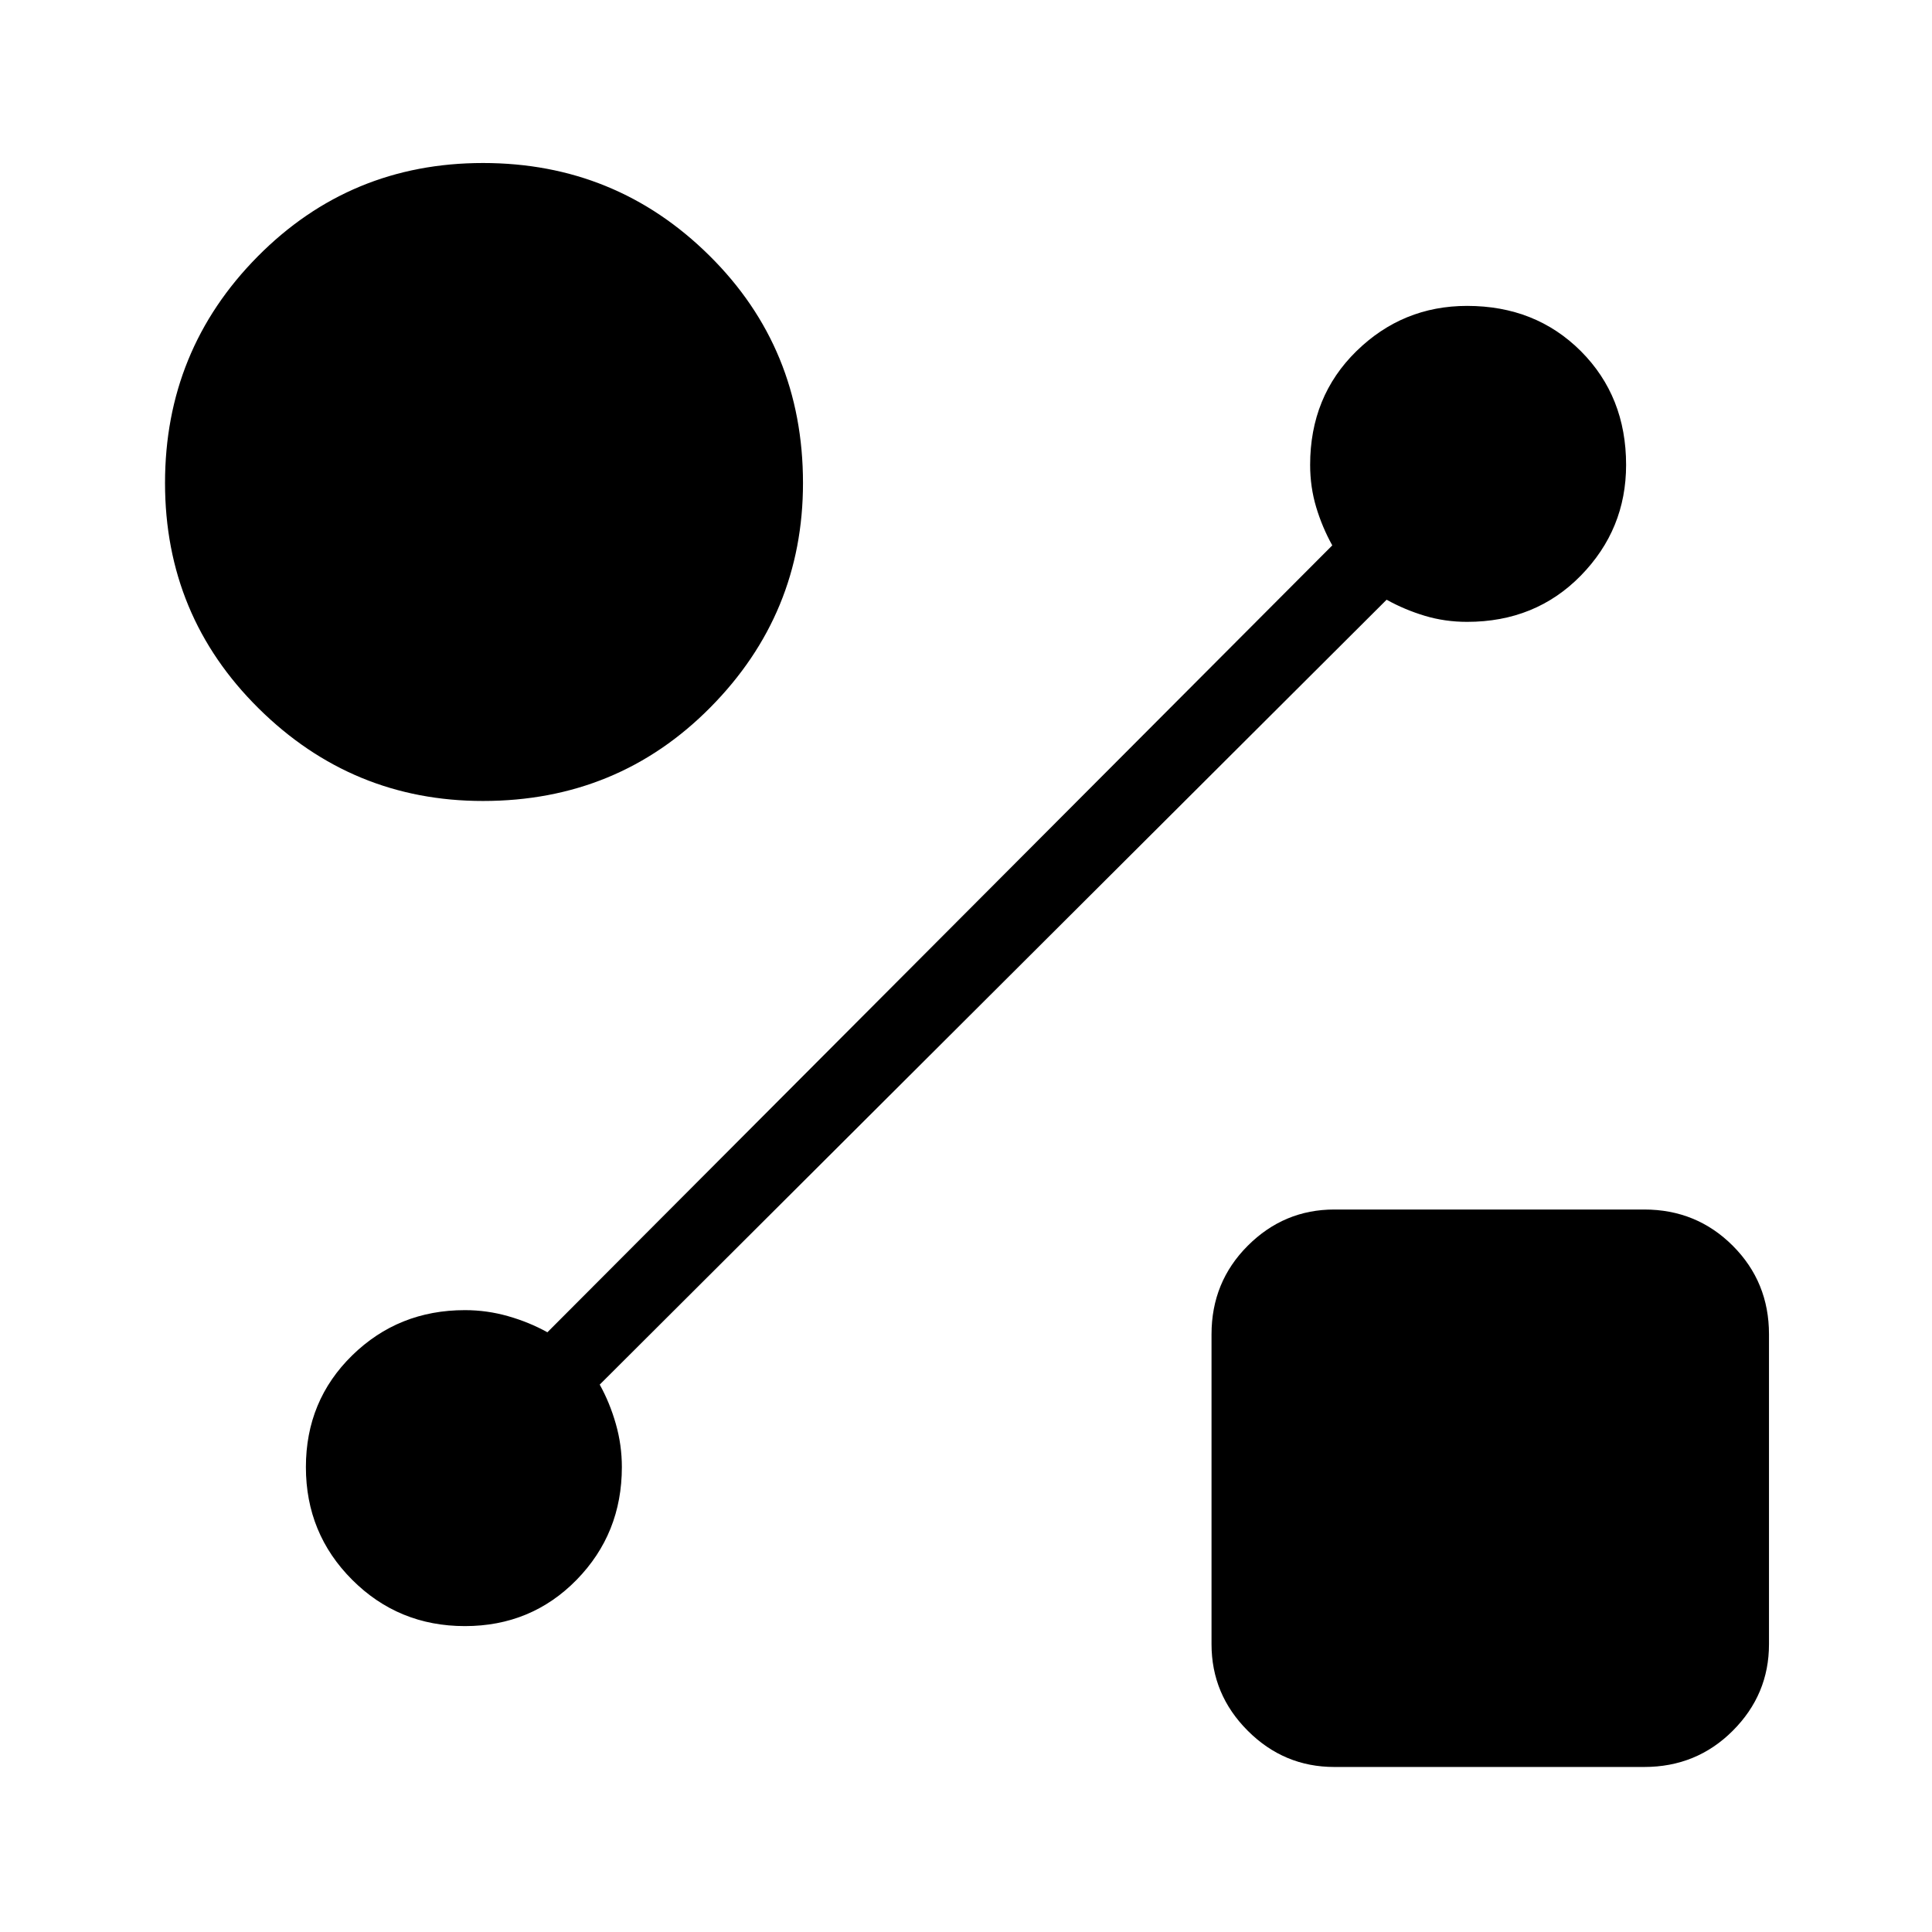<svg xmlns="http://www.w3.org/2000/svg" height="24" width="24"><path d="M6 9.95q-1.625 0-2.787-1.15Q2.05 7.65 2.05 6T3.2 3.187Q4.35 2.025 6 2.025t2.812 1.15Q9.975 4.325 9.975 6q0 1.625-1.15 2.787Q7.675 9.95 6 9.95Zm10.575 12q-.625 0-1.075-.45-.45-.45-.45-1.075v-3.85q0-.65.45-1.1.45-.45 1.075-.45h3.85q.65 0 1.1.45.45.45.45 1.1v3.85q0 .625-.45 1.075-.45.45-1.1.45Zm.65-14.5L7.45 17.2q.125.225.2.488.075.262.075.537 0 .825-.562 1.4-.563.575-1.388.575t-1.4-.575q-.575-.575-.575-1.4t.575-1.388q.575-.562 1.4-.562.275 0 .537.075.263.075.488.2l9.75-9.775q-.125-.225-.2-.475-.075-.25-.075-.525 0-.85.575-1.413.575-.562 1.375-.562.85 0 1.413.562.562.563.562 1.413 0 .8-.562 1.375-.563.575-1.413.575-.275 0-.525-.075t-.475-.2Z"/></svg>